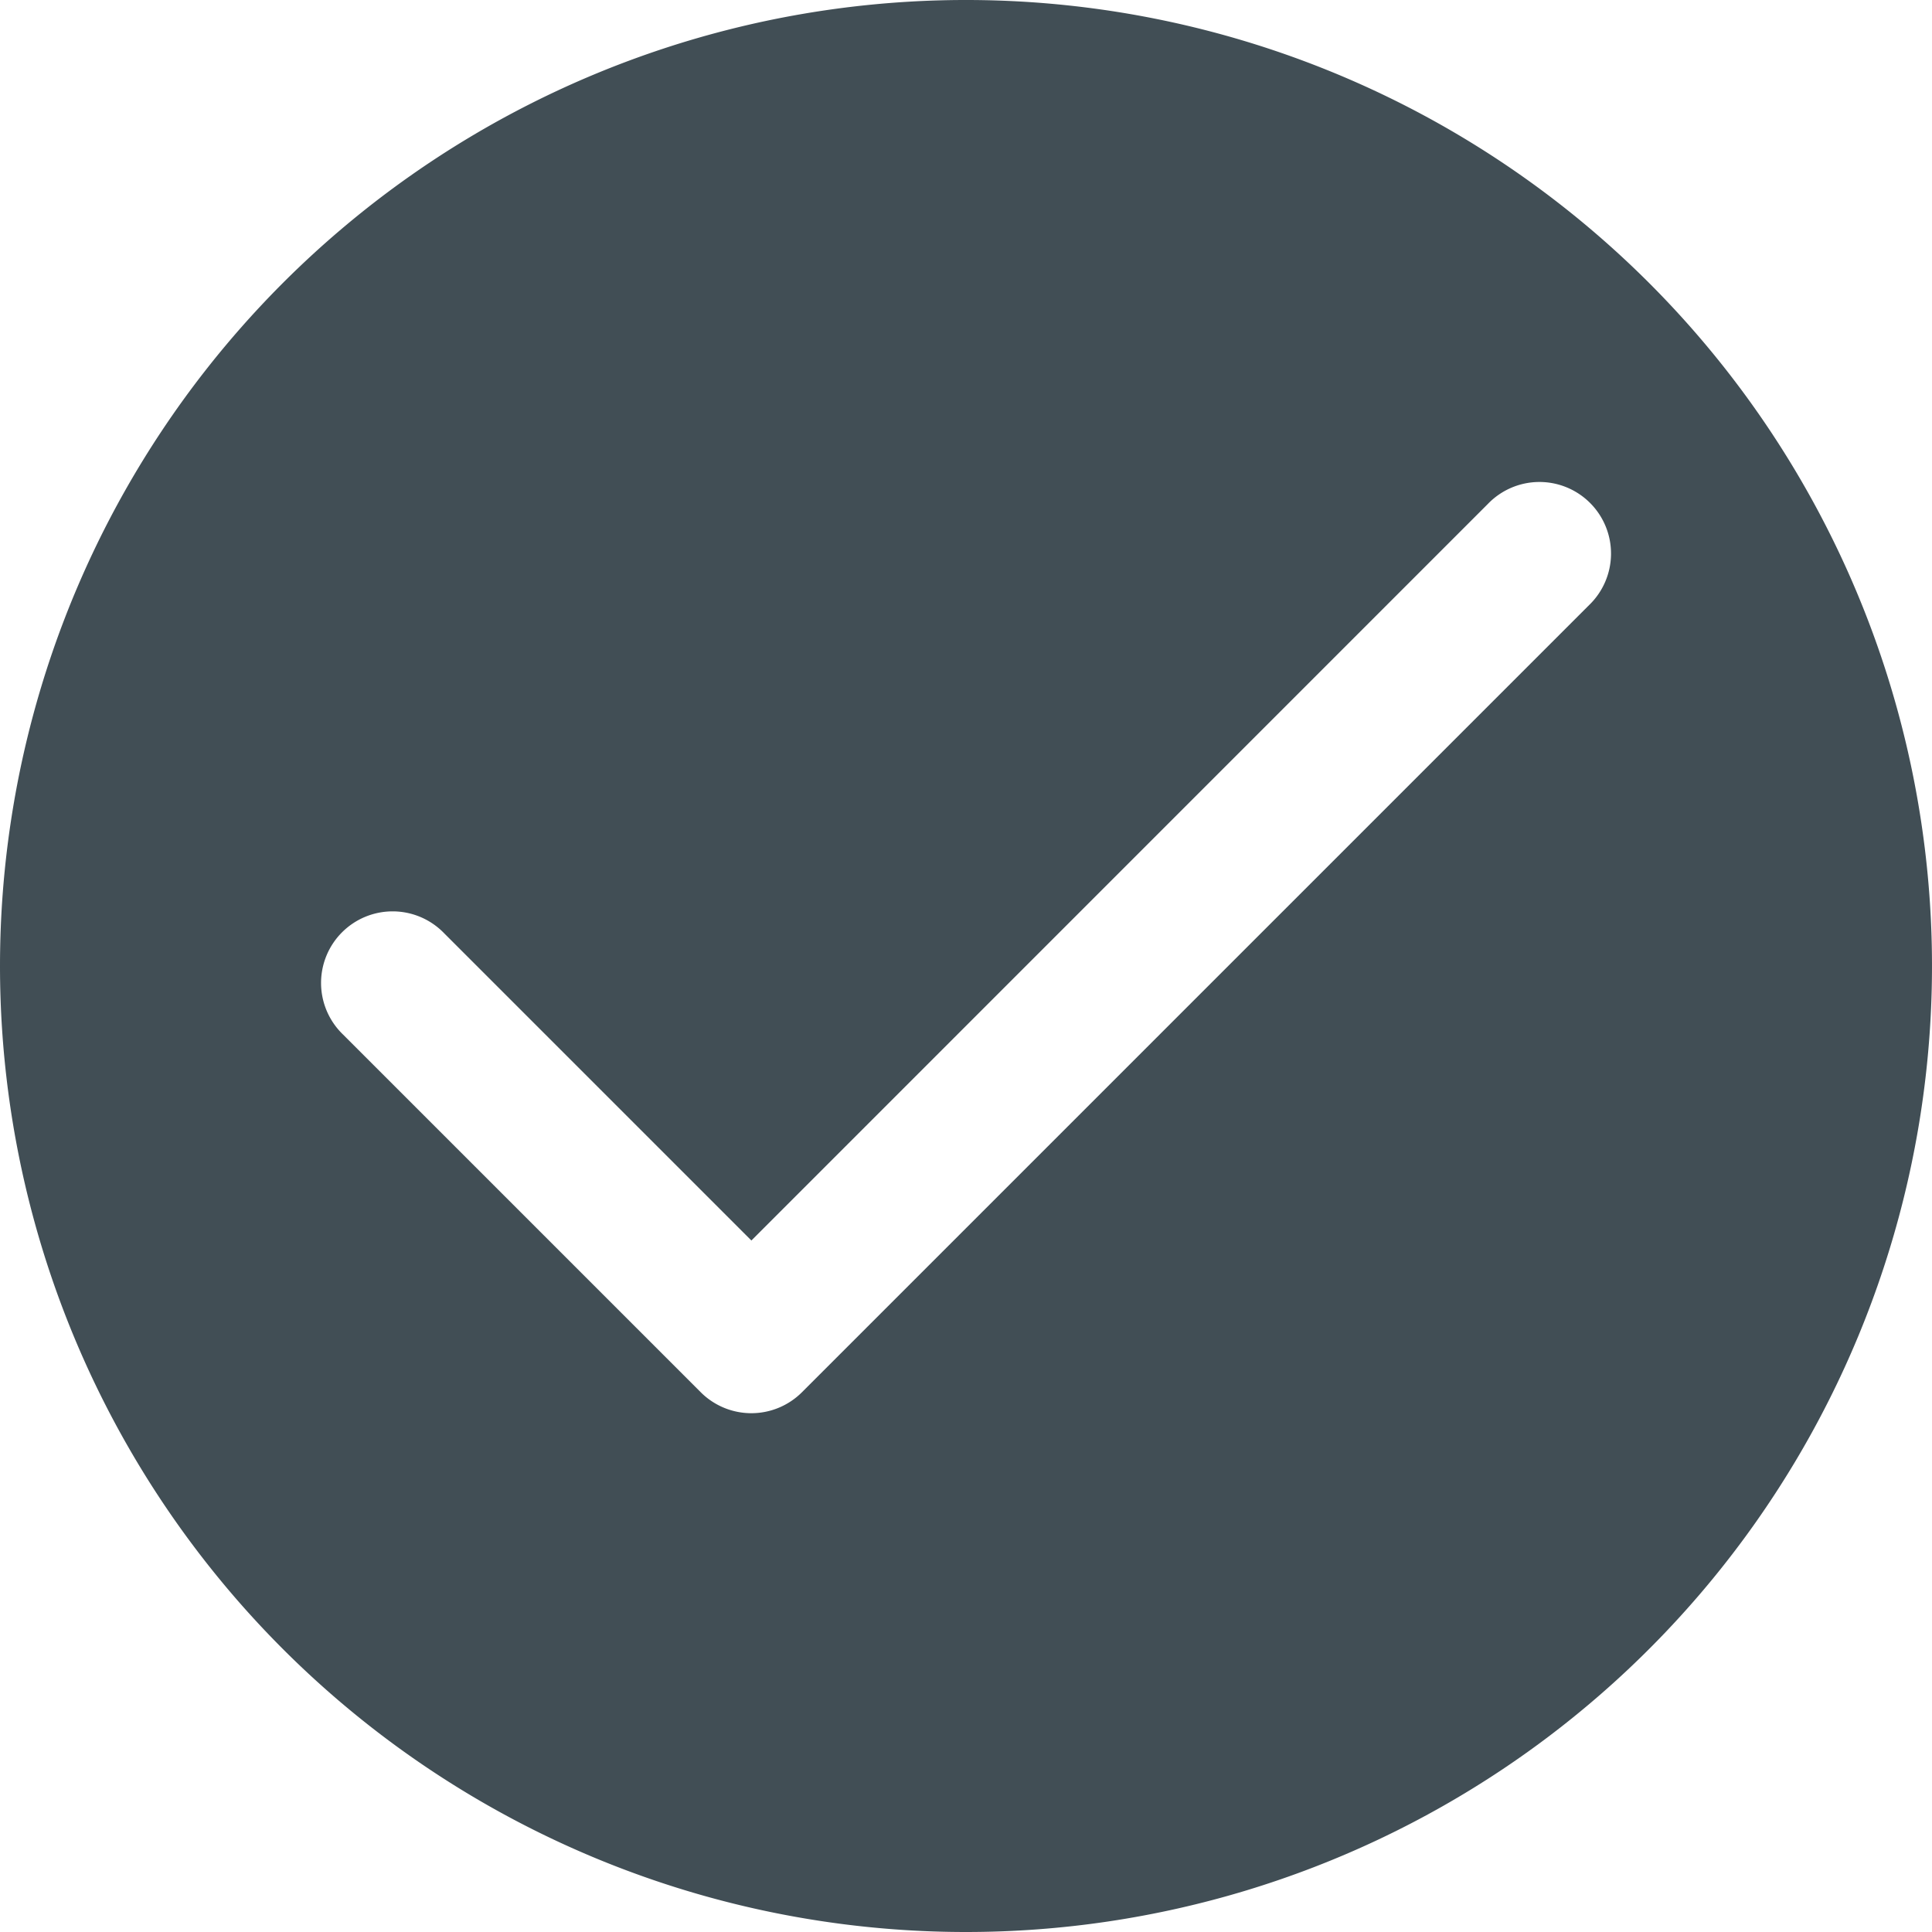 <svg xmlns="http://www.w3.org/2000/svg" width="24" height="24" viewBox="0 0 24 24">
  <path id="Mensagem_de_Sucesso" data-name="Mensagem de Sucesso" d="M44,256a12,12,0,1,0-12-12A12,12,0,0,0,44,256Zm7.74-16.483a.889.889,0,1,0-1.257-1.257l-9.149,9.15-3.816-3.816a.889.889,0,1,0-1.257,1.257l4.444,4.444a.889.889,0,0,0,1.257,0Z" transform="translate(-32 -232)" fill="#414e55" fill-rule="evenodd"/>
</svg>
